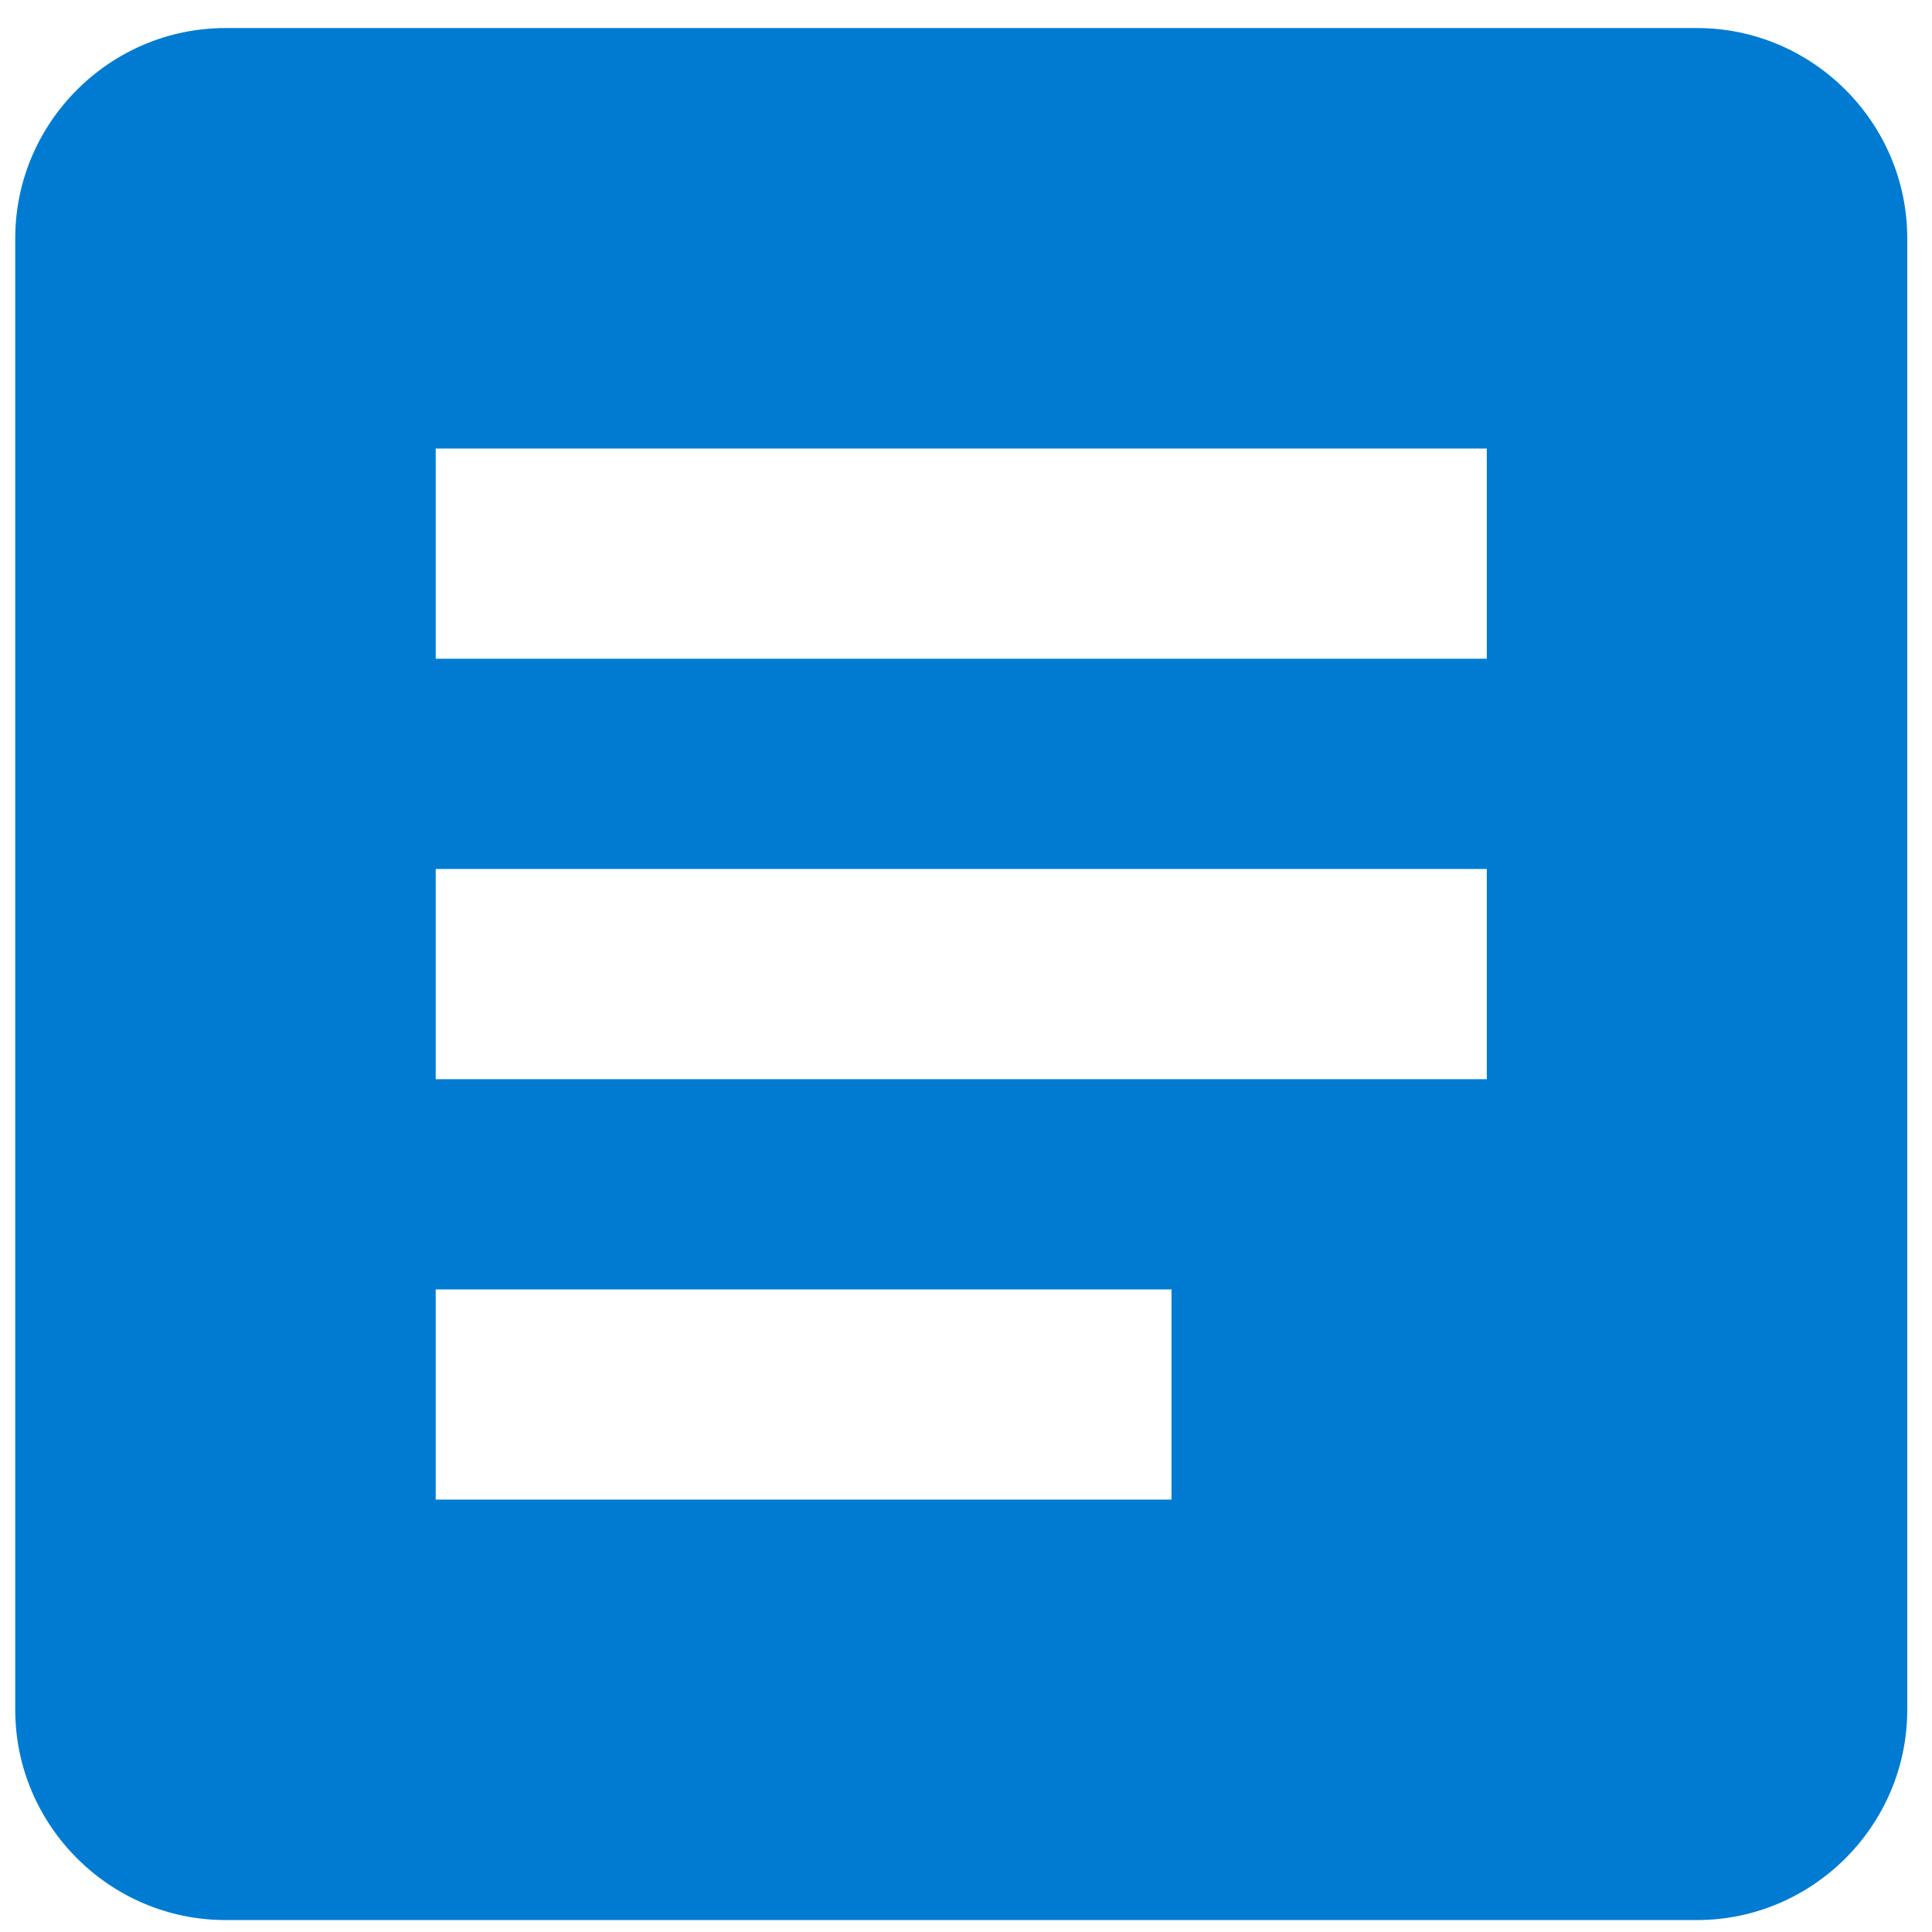 <svg width="27" height="27" viewBox="0 0 27 27" fill="none" xmlns="http://www.w3.org/2000/svg">
<path d="M23.716 0.392H3.151C1.535 0.392 0.213 1.714 0.213 3.33V23.895C0.213 25.511 1.535 26.833 3.151 26.833H23.716C25.332 26.833 26.654 25.511 26.654 23.895V3.33C26.654 1.714 25.332 0.392 23.716 0.392ZM16.372 20.957H6.089V18.02H16.372V20.957ZM20.778 15.082H6.089V12.144H20.778V15.082ZM20.778 9.206H6.089V6.268H20.778V9.206Z" fill="#007BD2"/>
</svg>
